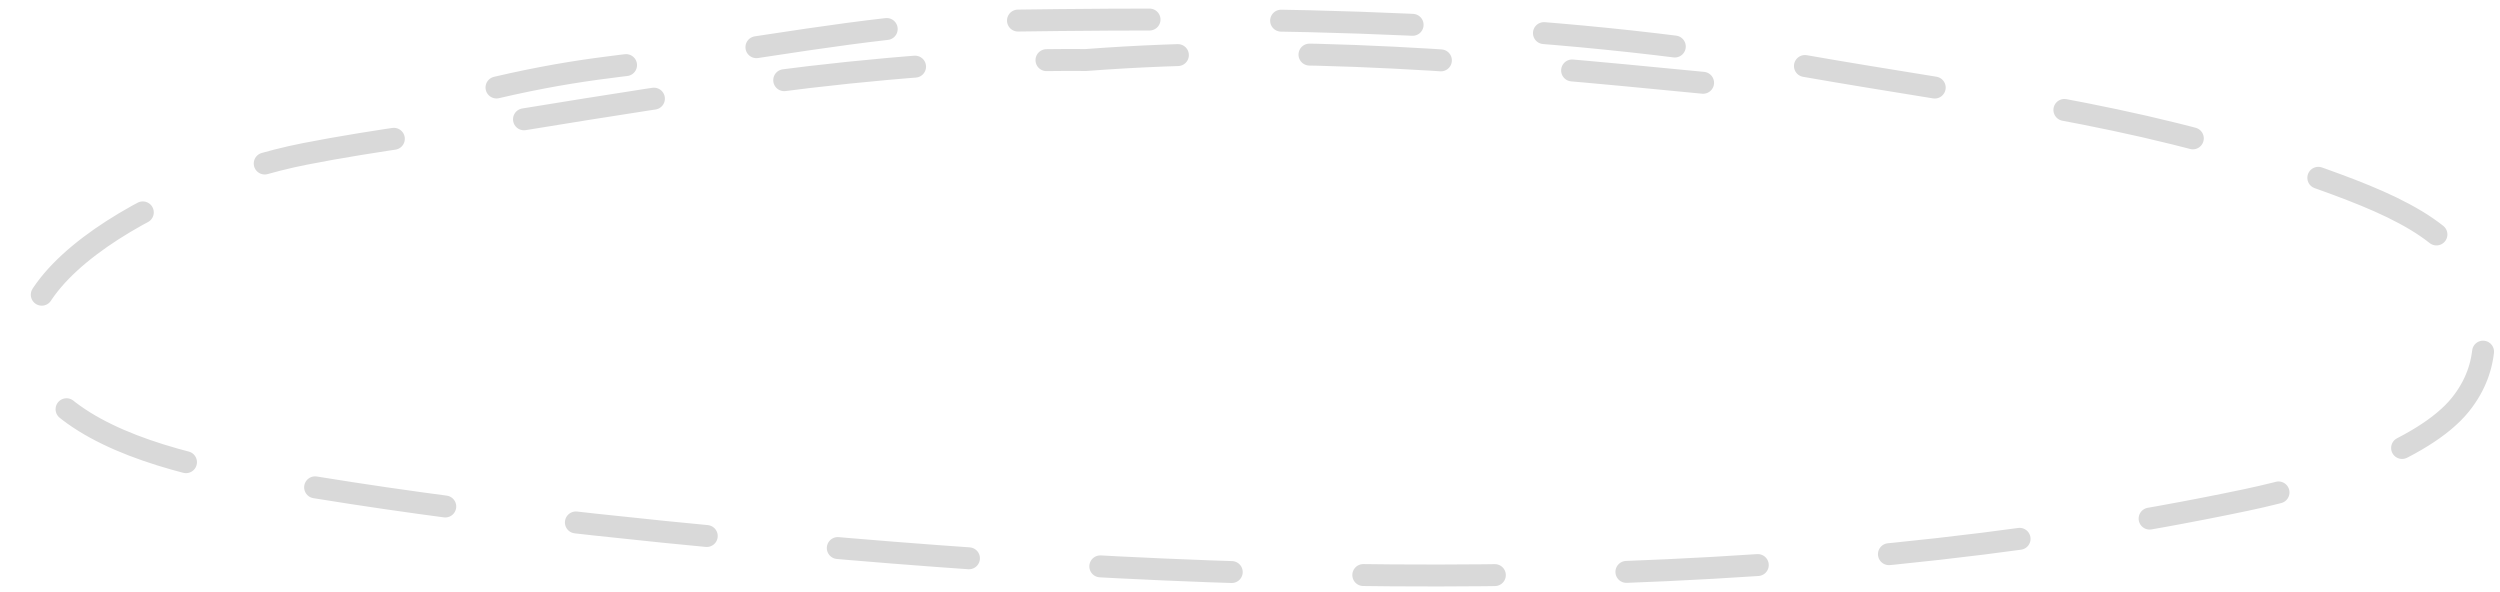 <svg width="114" height="27" viewBox="0 0 114 27" fill="none" xmlns="http://www.w3.org/2000/svg">
<path d="M77.661 3.775C67.99 2.831 59.094 2.009 49.52 2.737C44.964 2.689 39.651 3.139 35.172 3.73C31.41 4.227 27.651 4.827 23.933 5.434C20.605 5.978 17.161 6.377 13.888 7.021C7.359 8.305 -1.788 13.326 2.147 17.825C3.998 19.942 7.644 21.031 11.382 21.709C19.501 23.183 28.23 24.101 36.663 24.857C58.167 26.784 81.512 27.205 102.432 22.797C105.923 22.062 110.504 20.553 112.191 18.455C113.607 16.692 113.435 14.744 112.734 12.817C111.781 10.195 108.181 8.973 104.54 7.693C97.408 5.184 90.156 4.39 82.23 2.997C70.357 0.91 58.187 0.772 45.997 0.943C41.007 1.013 36.295 1.915 31.436 2.609C28.511 3.026 26.256 3.086 21.766 4.2" stroke="#D9D9D9" stroke-linecap="round" stroke-dasharray="6 6"/>
</svg>
